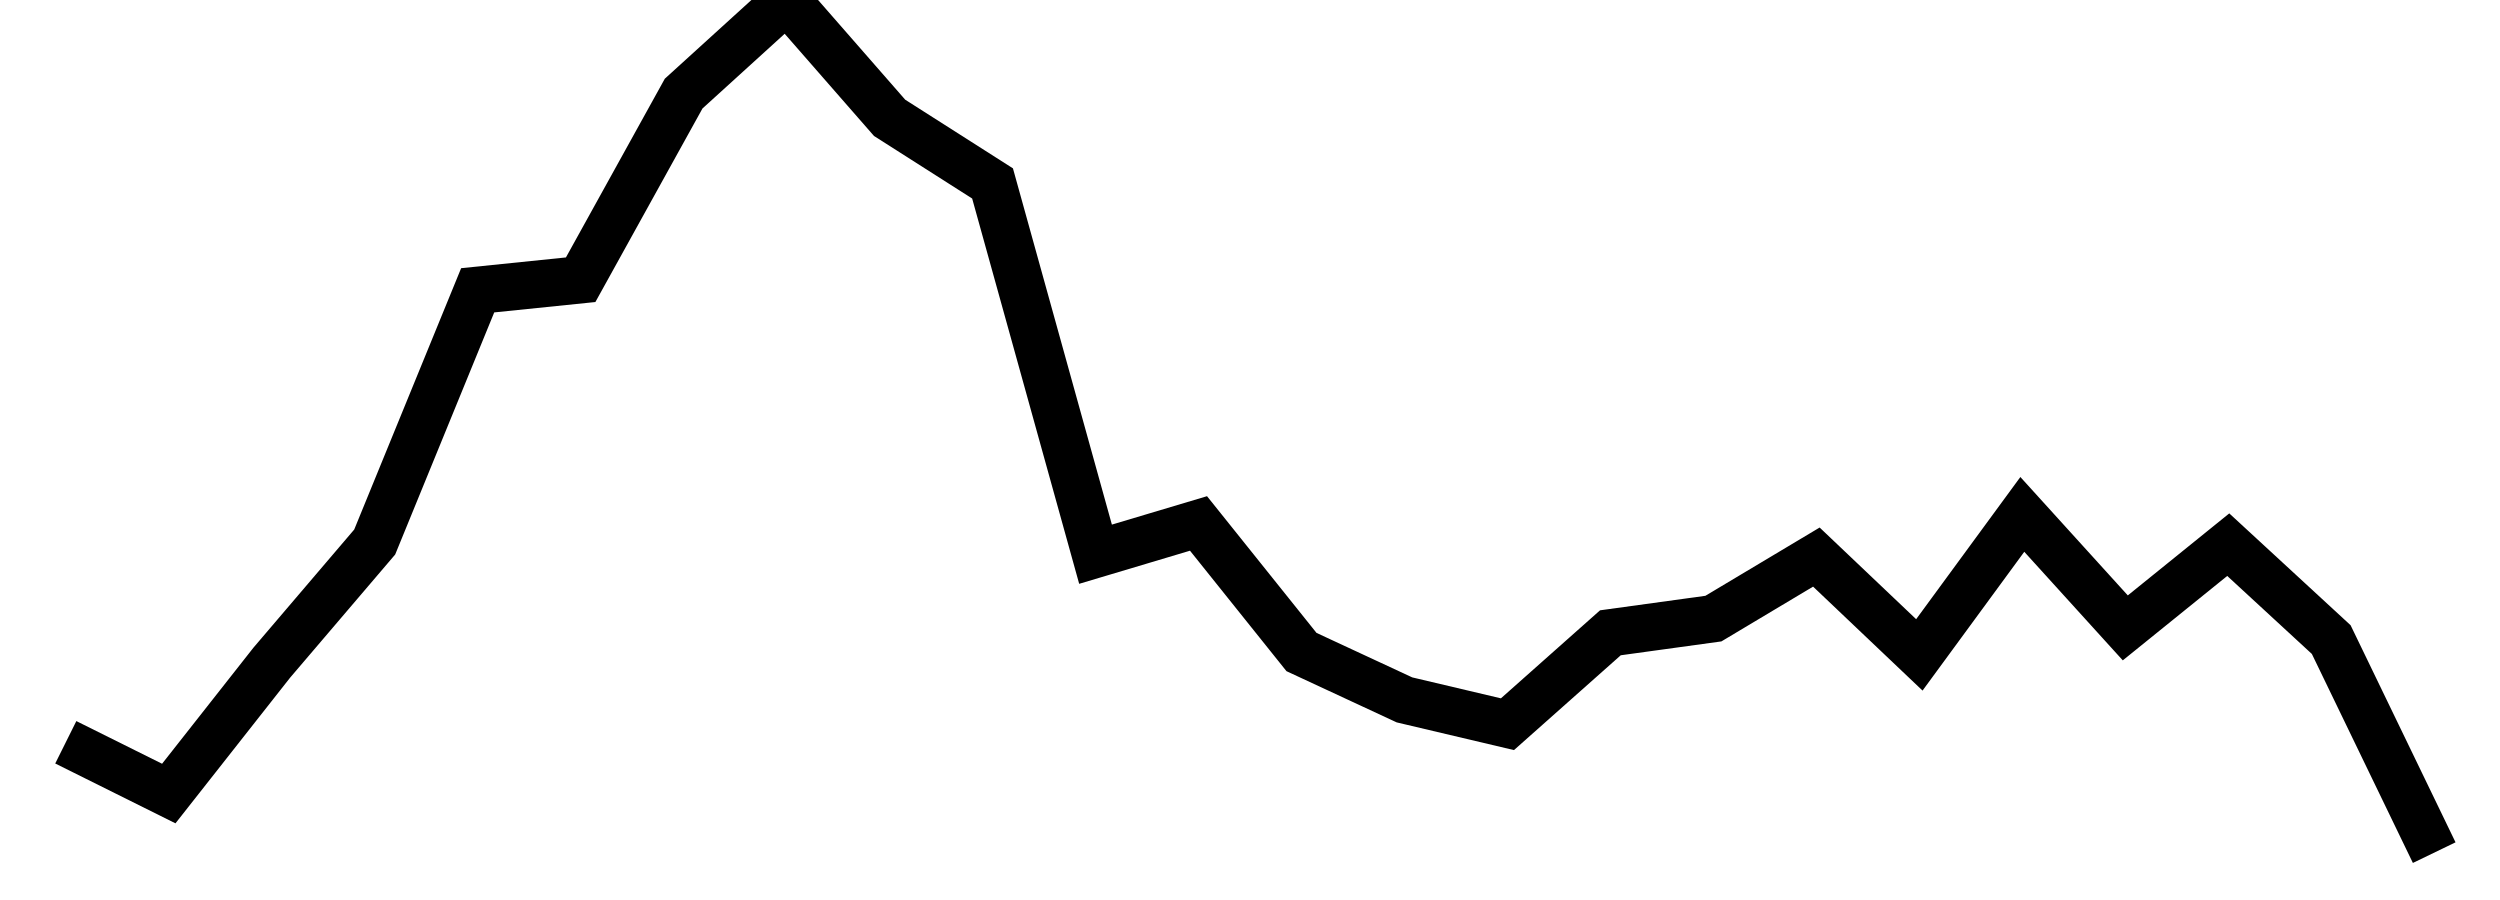 <svg width="100" height="36" stroke="hsla(355, 100%, 50%, 1)" stroke-width="2" fill="none" xmlns="http://www.w3.org/2000/svg" viewBox="0 0 100 38"><path d="M0,31.341 L4.348,33.505 L8.696,27.981 L13.043,22.885 L17.391,12.257 L21.739,11.811 L26.087,3.952 L30.435,0 L34.783,4.975 L39.13,7.745 L43.478,23.4 L47.826,22.101 L52.174,27.53 L56.522,29.551 L60.87,30.578 L65.217,26.718 L69.565,26.119 L73.913,23.521 L78.261,27.651 L82.609,21.719 L86.957,26.511 L91.304,22.997 L95.652,27.005 L100,36"></path></svg>